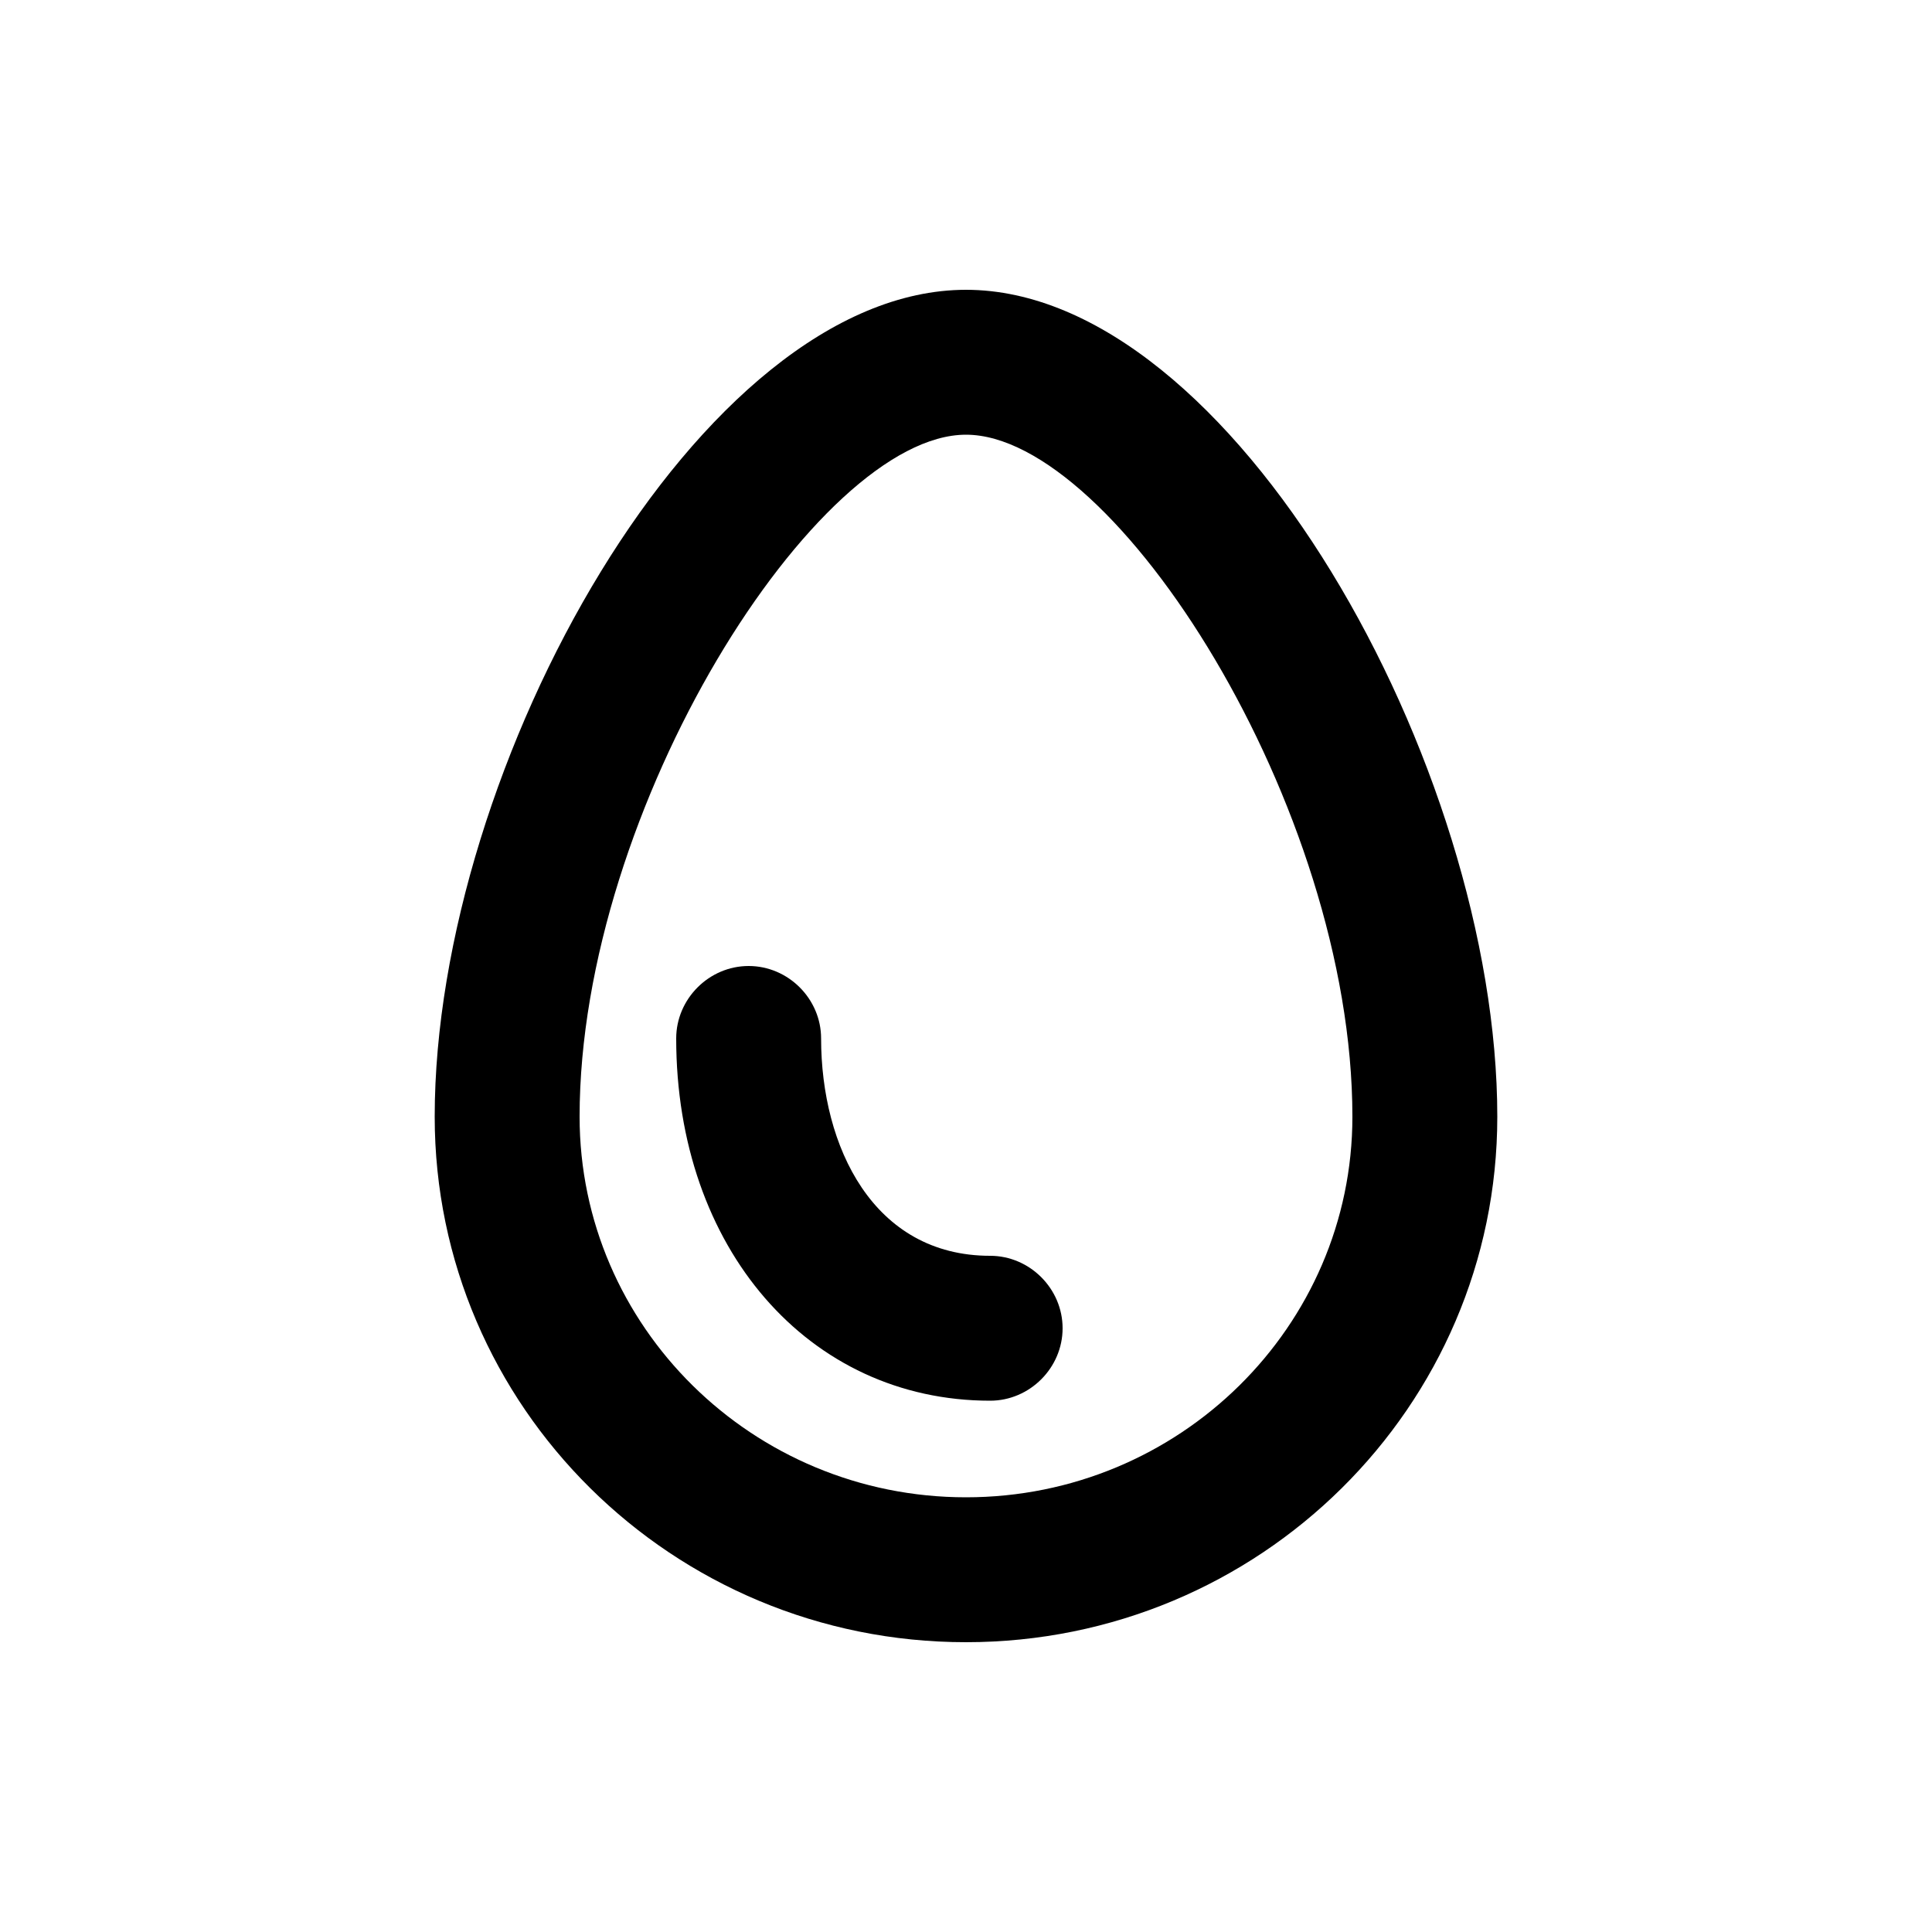 <svg xmlns="http://www.w3.org/2000/svg" width="20" height="20" viewBox="0 0 20 20"><path d="M10 3c-2.75 0-5.5 4.93-5.5 8.56 0 3 2.46 5.44 5.5 5.44s5.5-2.44 5.5-5.44C15.5 7.93 12.75 3 10 3zm0 12.5c-2.21 0-4-1.77-4-3.94 0-3.2 2.46-7.06 4-7.06s4 3.85 4 7.06c0 2.17-1.79 3.94-4 3.94z"/><path d="M10.25 13c-1.21 0-1.75-1.13-1.75-2.25 0-.41-.34-.75-.75-.75s-.75.34-.75.75c0 2.17 1.37 3.75 3.25 3.75.41 0 .75-.34.75-.75s-.34-.75-.75-.75z"/></svg>